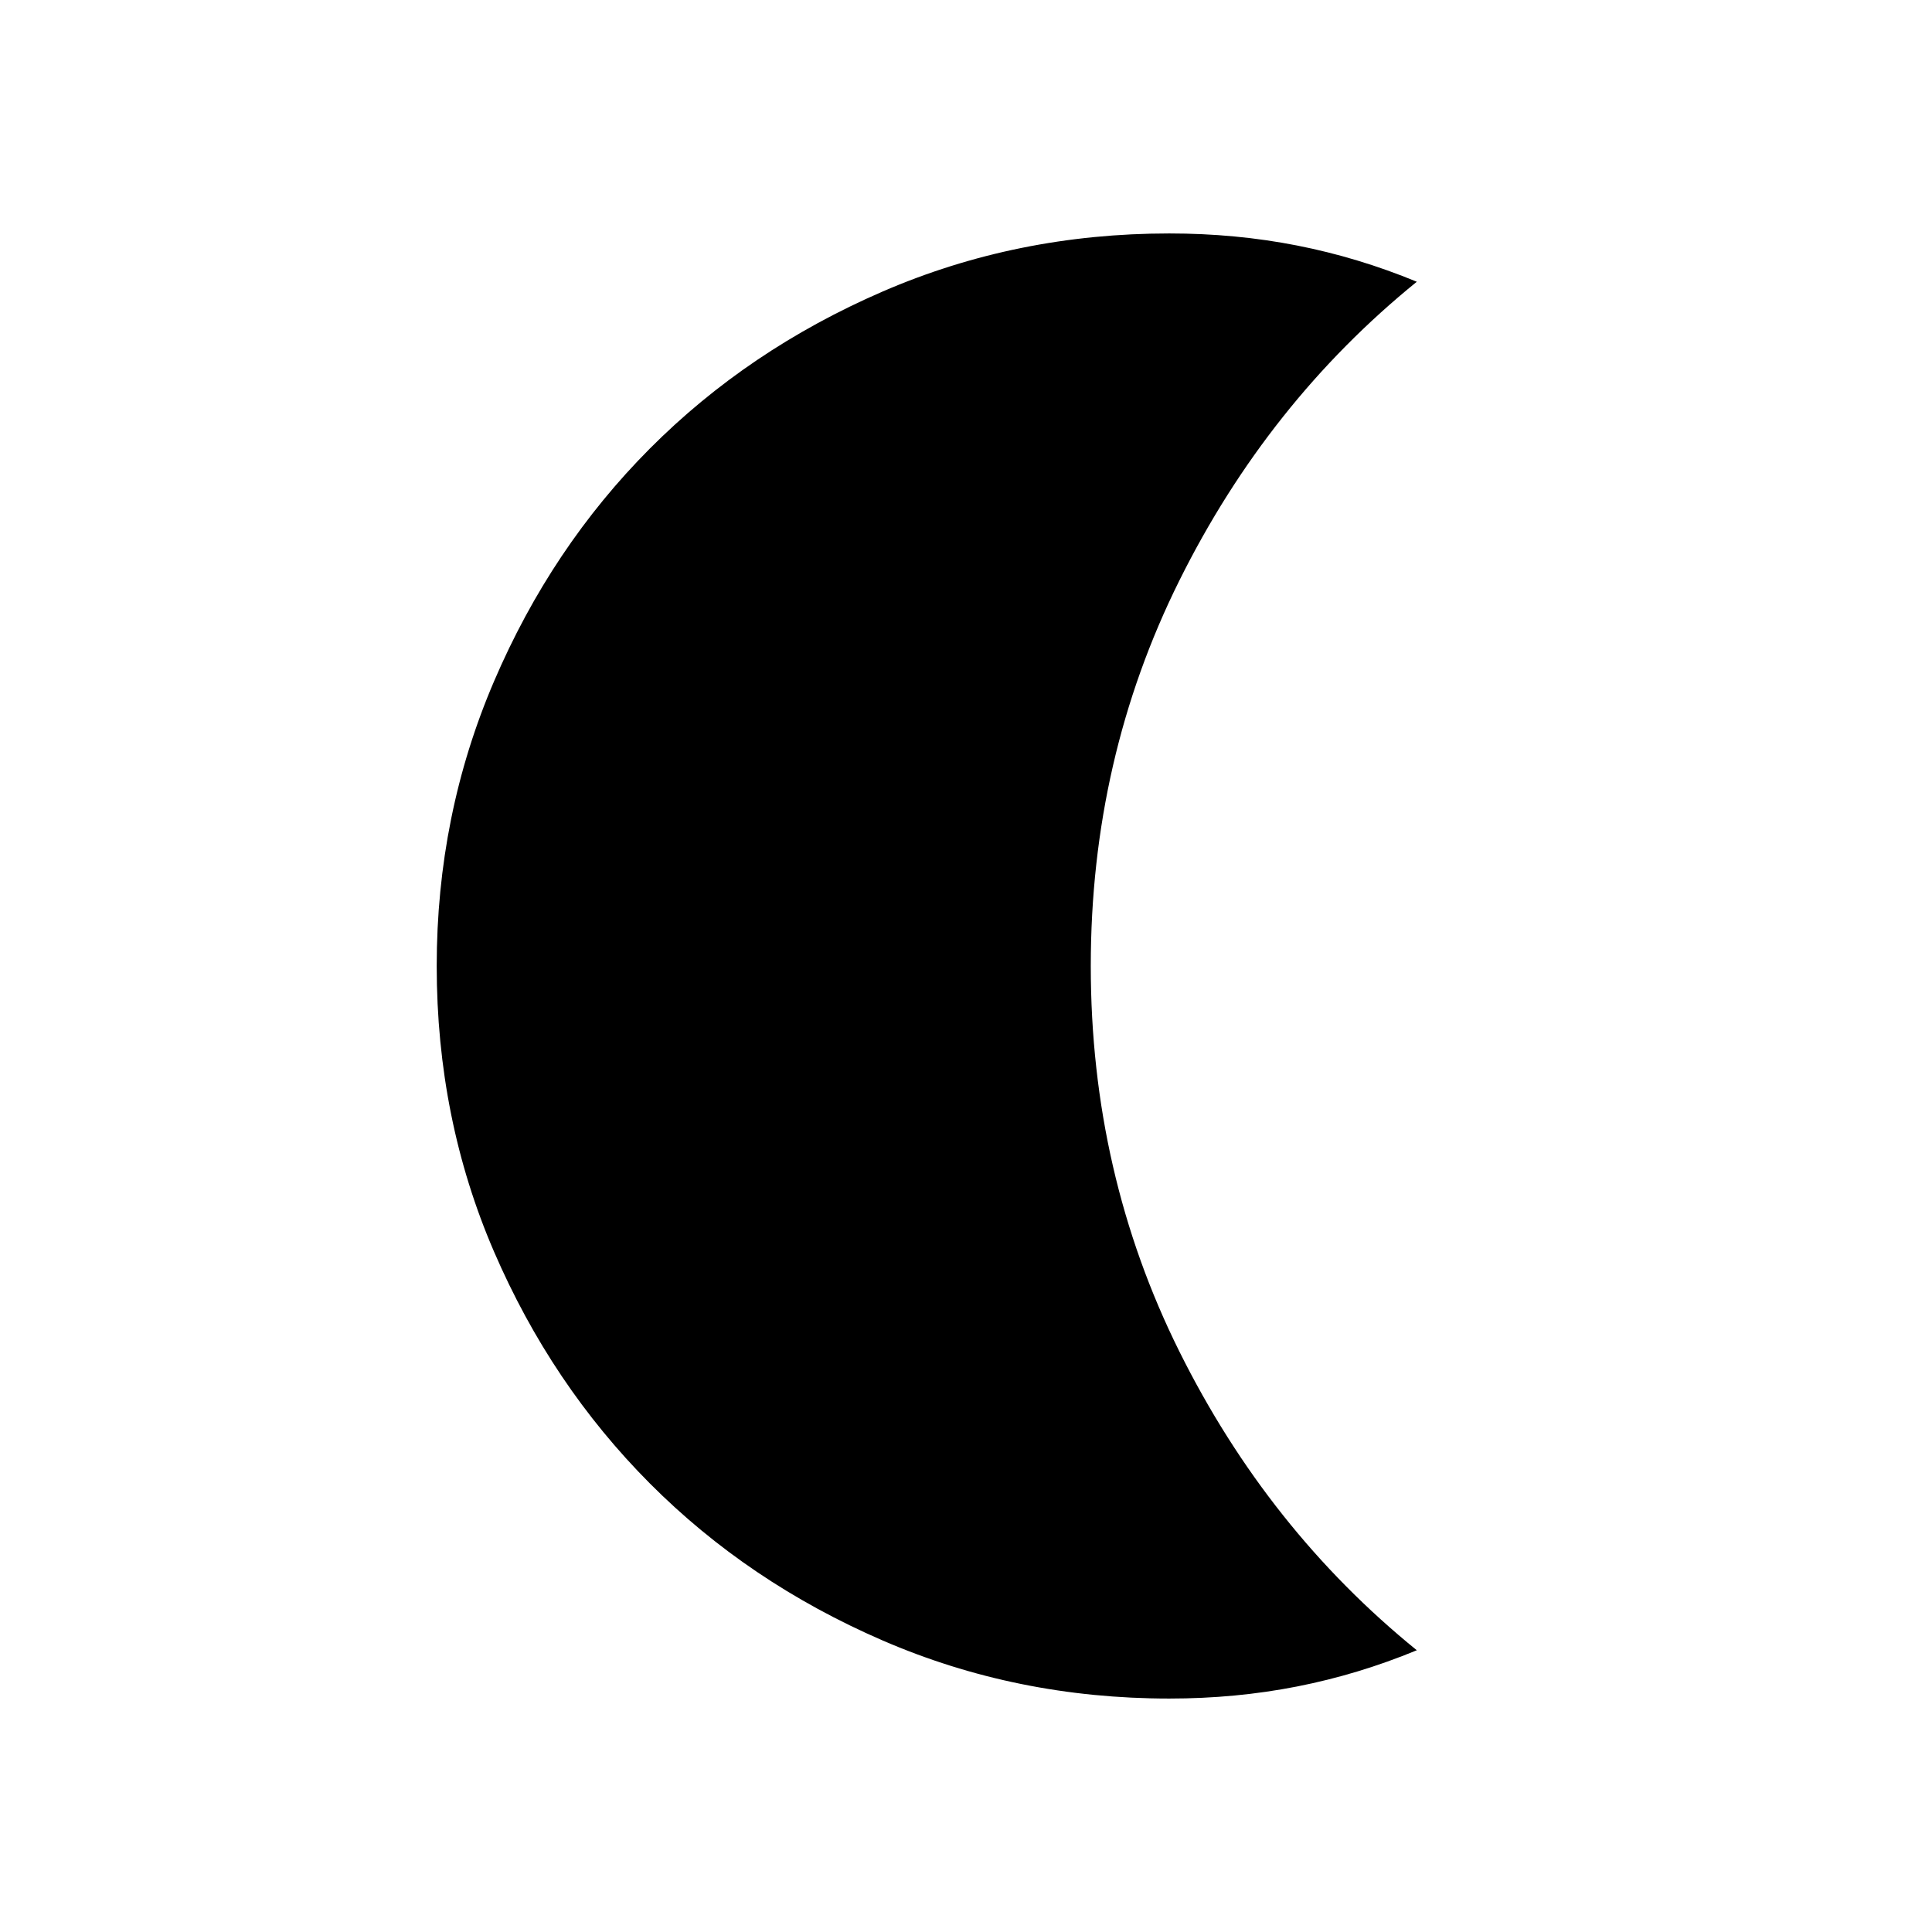 <svg xmlns="http://www.w3.org/2000/svg" height="48" viewBox="0 -960 960 960" width="48"><path d="M581-116q-75.84 0-142.52-28.9t-115.58-78Q274-272 245.5-338 217-404 217-480.02q0-74.98 28.5-141.48Q274-688 322.9-737.1q48.9-49.1 115.58-78T581-844q33.04 0 63.52 6Q675-832 704-820q-74 60-118 148.5T542-480q0 103 44 191.5T704-140q-29 12-59.48 18-30.48 6-63.52 6Z"/></svg>